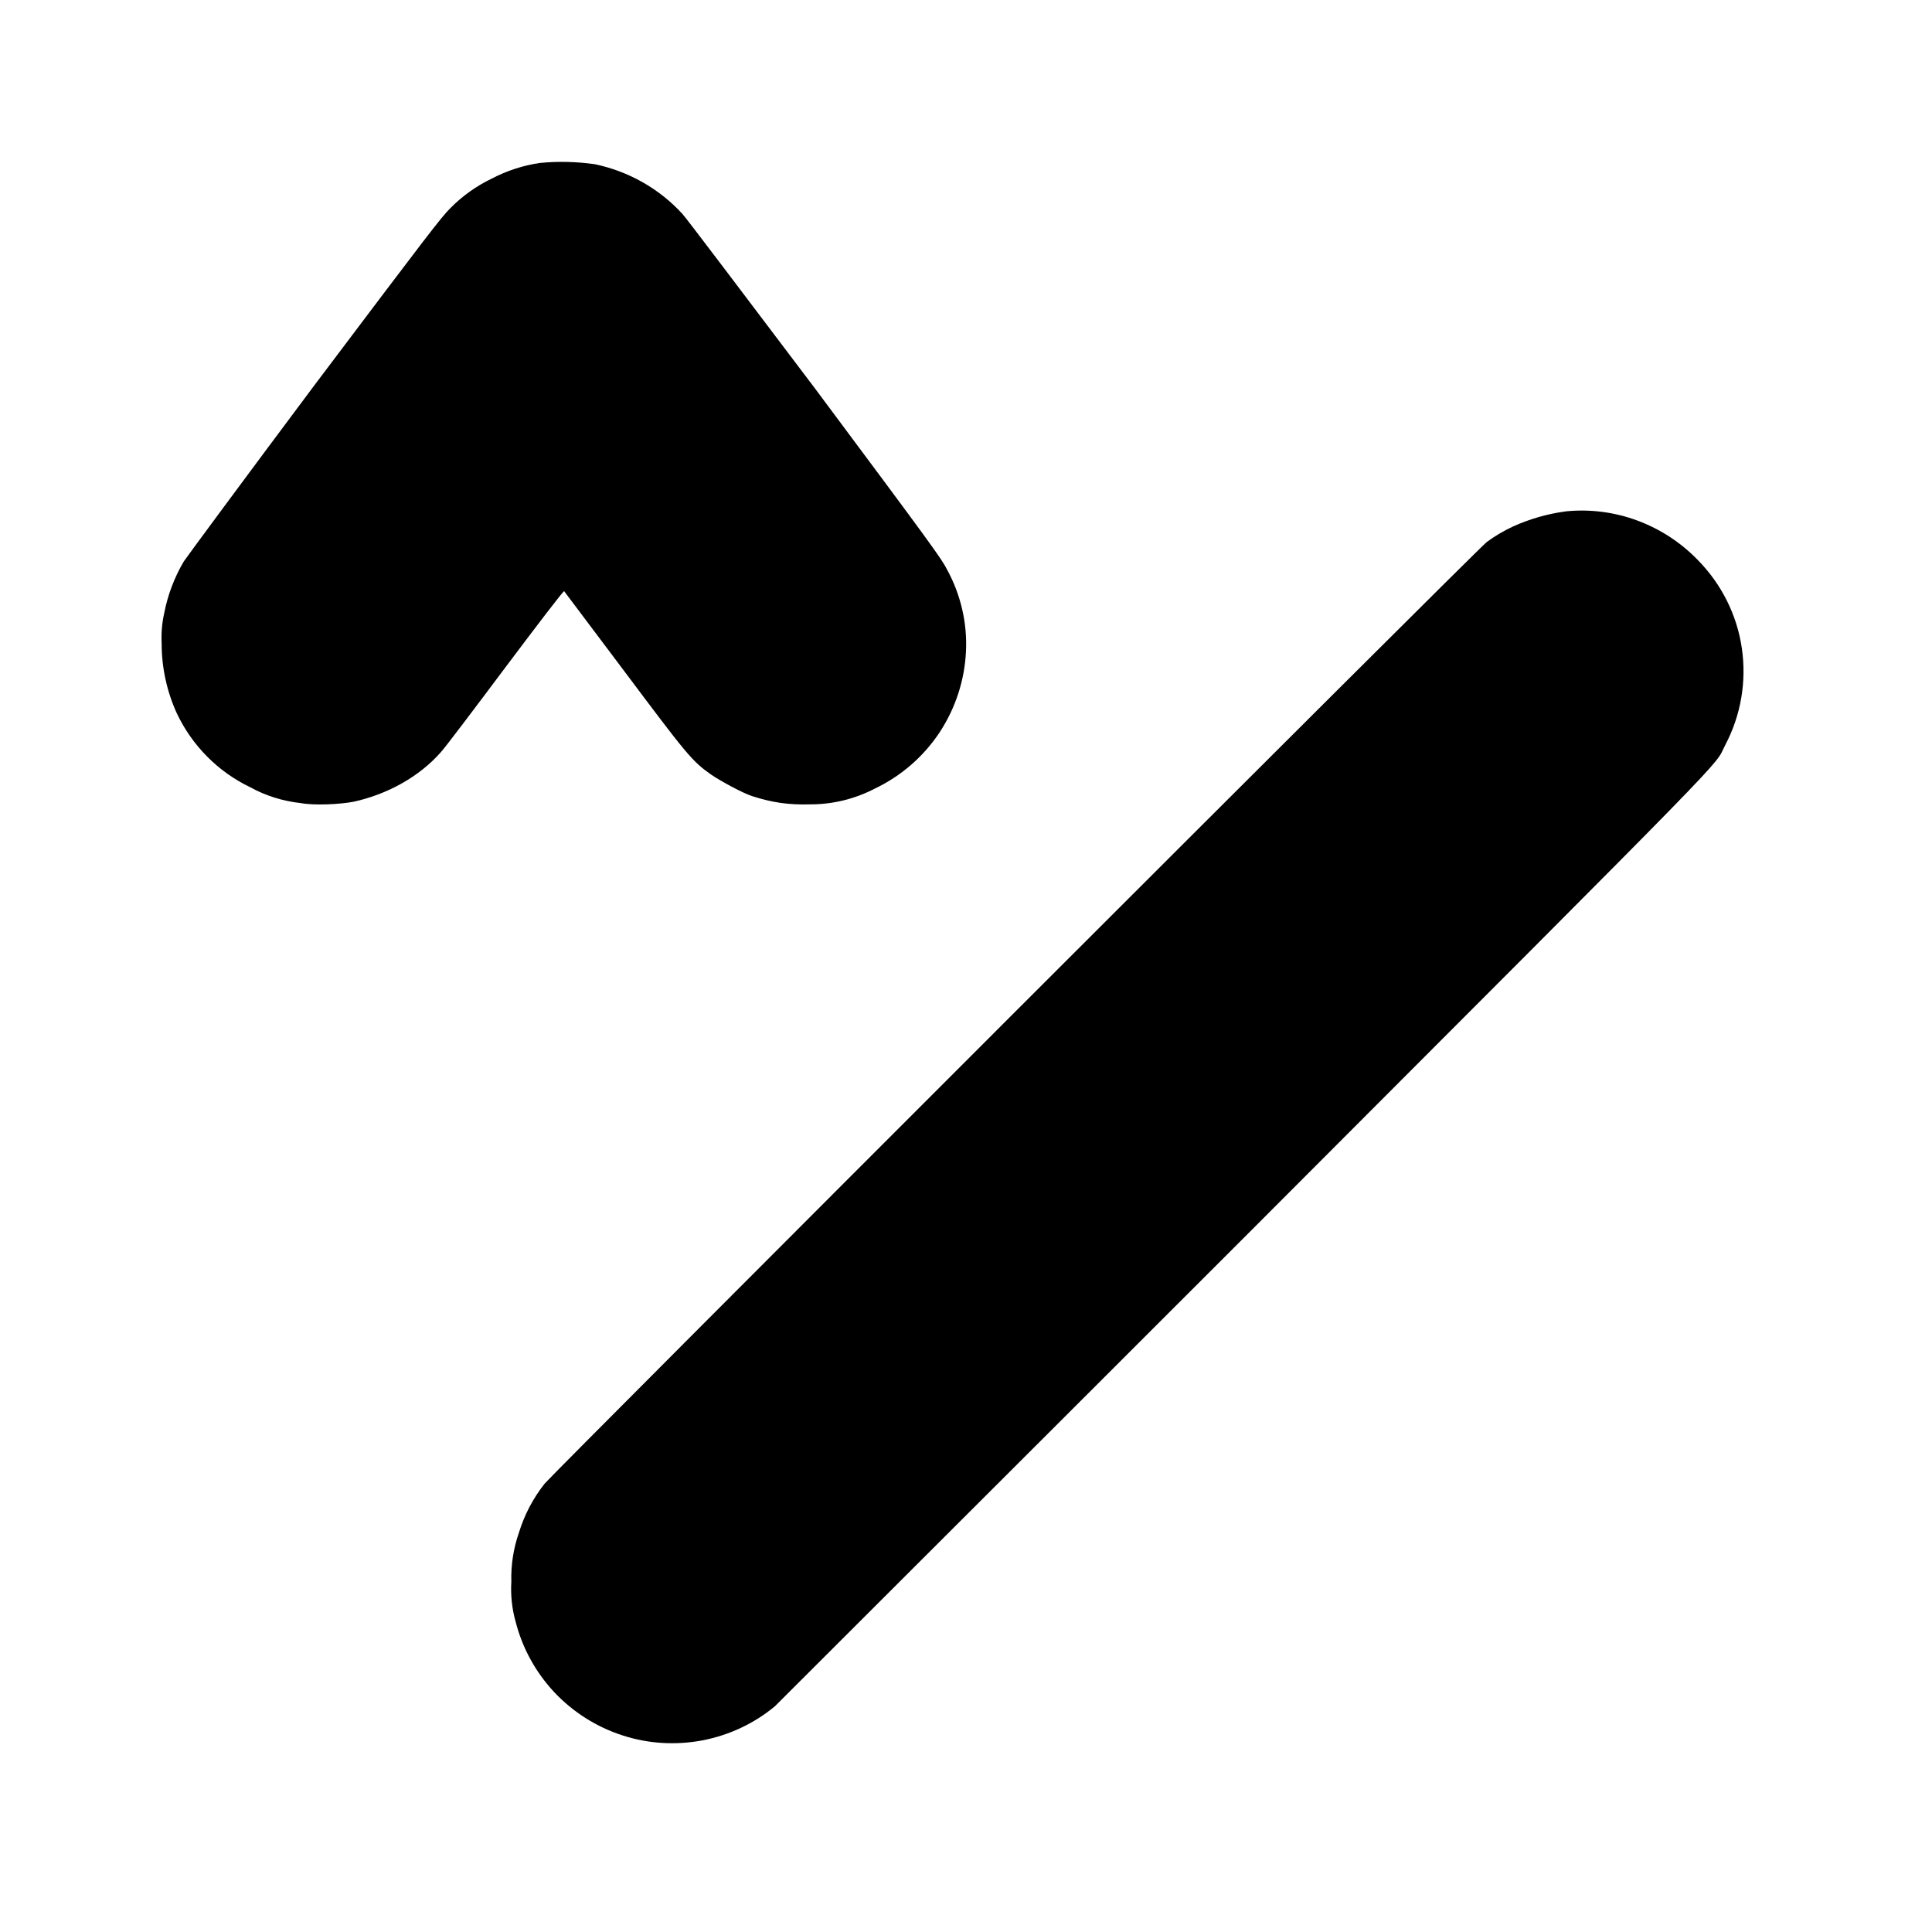 <svg width="12" height="12" viewBox="0 0 12 12" fill="none" xmlns="http://www.w3.org/2000/svg">
<path d="M3.355 1.012C3.25 1.027 3.149 1.06 3.055 1.109C2.959 1.155 2.872 1.217 2.797 1.293C2.738 1.352 2.652 1.465 1.949 2.398C1.519 2.973 1.156 3.465 1.141 3.488C1.083 3.587 1.042 3.695 1.02 3.808C1.006 3.87 1.001 3.933 1.004 3.996C1.004 4.146 1.036 4.294 1.098 4.43C1.193 4.631 1.354 4.794 1.555 4.89C1.651 4.943 1.758 4.976 1.867 4.988C1.953 5.004 2.109 4.996 2.195 4.98C2.406 4.934 2.605 4.824 2.738 4.672C2.758 4.652 2.938 4.414 3.137 4.148C3.336 3.883 3.5 3.668 3.504 3.672L3.871 4.16C4.266 4.687 4.297 4.727 4.418 4.812C4.477 4.852 4.613 4.926 4.672 4.945C4.797 4.985 4.898 5 5.035 4.996C5.174 4.996 5.311 4.962 5.434 4.898C5.597 4.82 5.736 4.7 5.836 4.549C5.935 4.398 5.992 4.224 6 4.043C6.008 3.868 5.967 3.693 5.883 3.539C5.848 3.469 5.785 3.383 5.063 2.414C4.629 1.84 4.258 1.348 4.238 1.328C4.094 1.171 3.904 1.064 3.695 1.02C3.582 1.004 3.468 1.001 3.355 1.012ZM9.727 3.176C9.613 3.191 9.502 3.223 9.398 3.27C9.34 3.297 9.285 3.329 9.234 3.367C9.18 3.407 3.441 9.145 3.383 9.215C3.311 9.306 3.257 9.409 3.223 9.52C3.189 9.618 3.173 9.721 3.176 9.824C3.171 9.908 3.18 9.993 3.203 10.074C3.245 10.238 3.328 10.388 3.443 10.511C3.559 10.634 3.704 10.726 3.864 10.778C4.025 10.831 4.196 10.841 4.362 10.81C4.528 10.778 4.683 10.706 4.813 10.598C4.836 10.574 6.148 9.266 7.73 7.684C10.863 4.547 10.64 4.774 10.715 4.629C10.813 4.444 10.849 4.234 10.819 4.027C10.789 3.82 10.693 3.629 10.547 3.48C10.442 3.371 10.314 3.287 10.172 3.234C10.03 3.181 9.878 3.161 9.727 3.176Z" fill="currentColor"/>
</svg>
